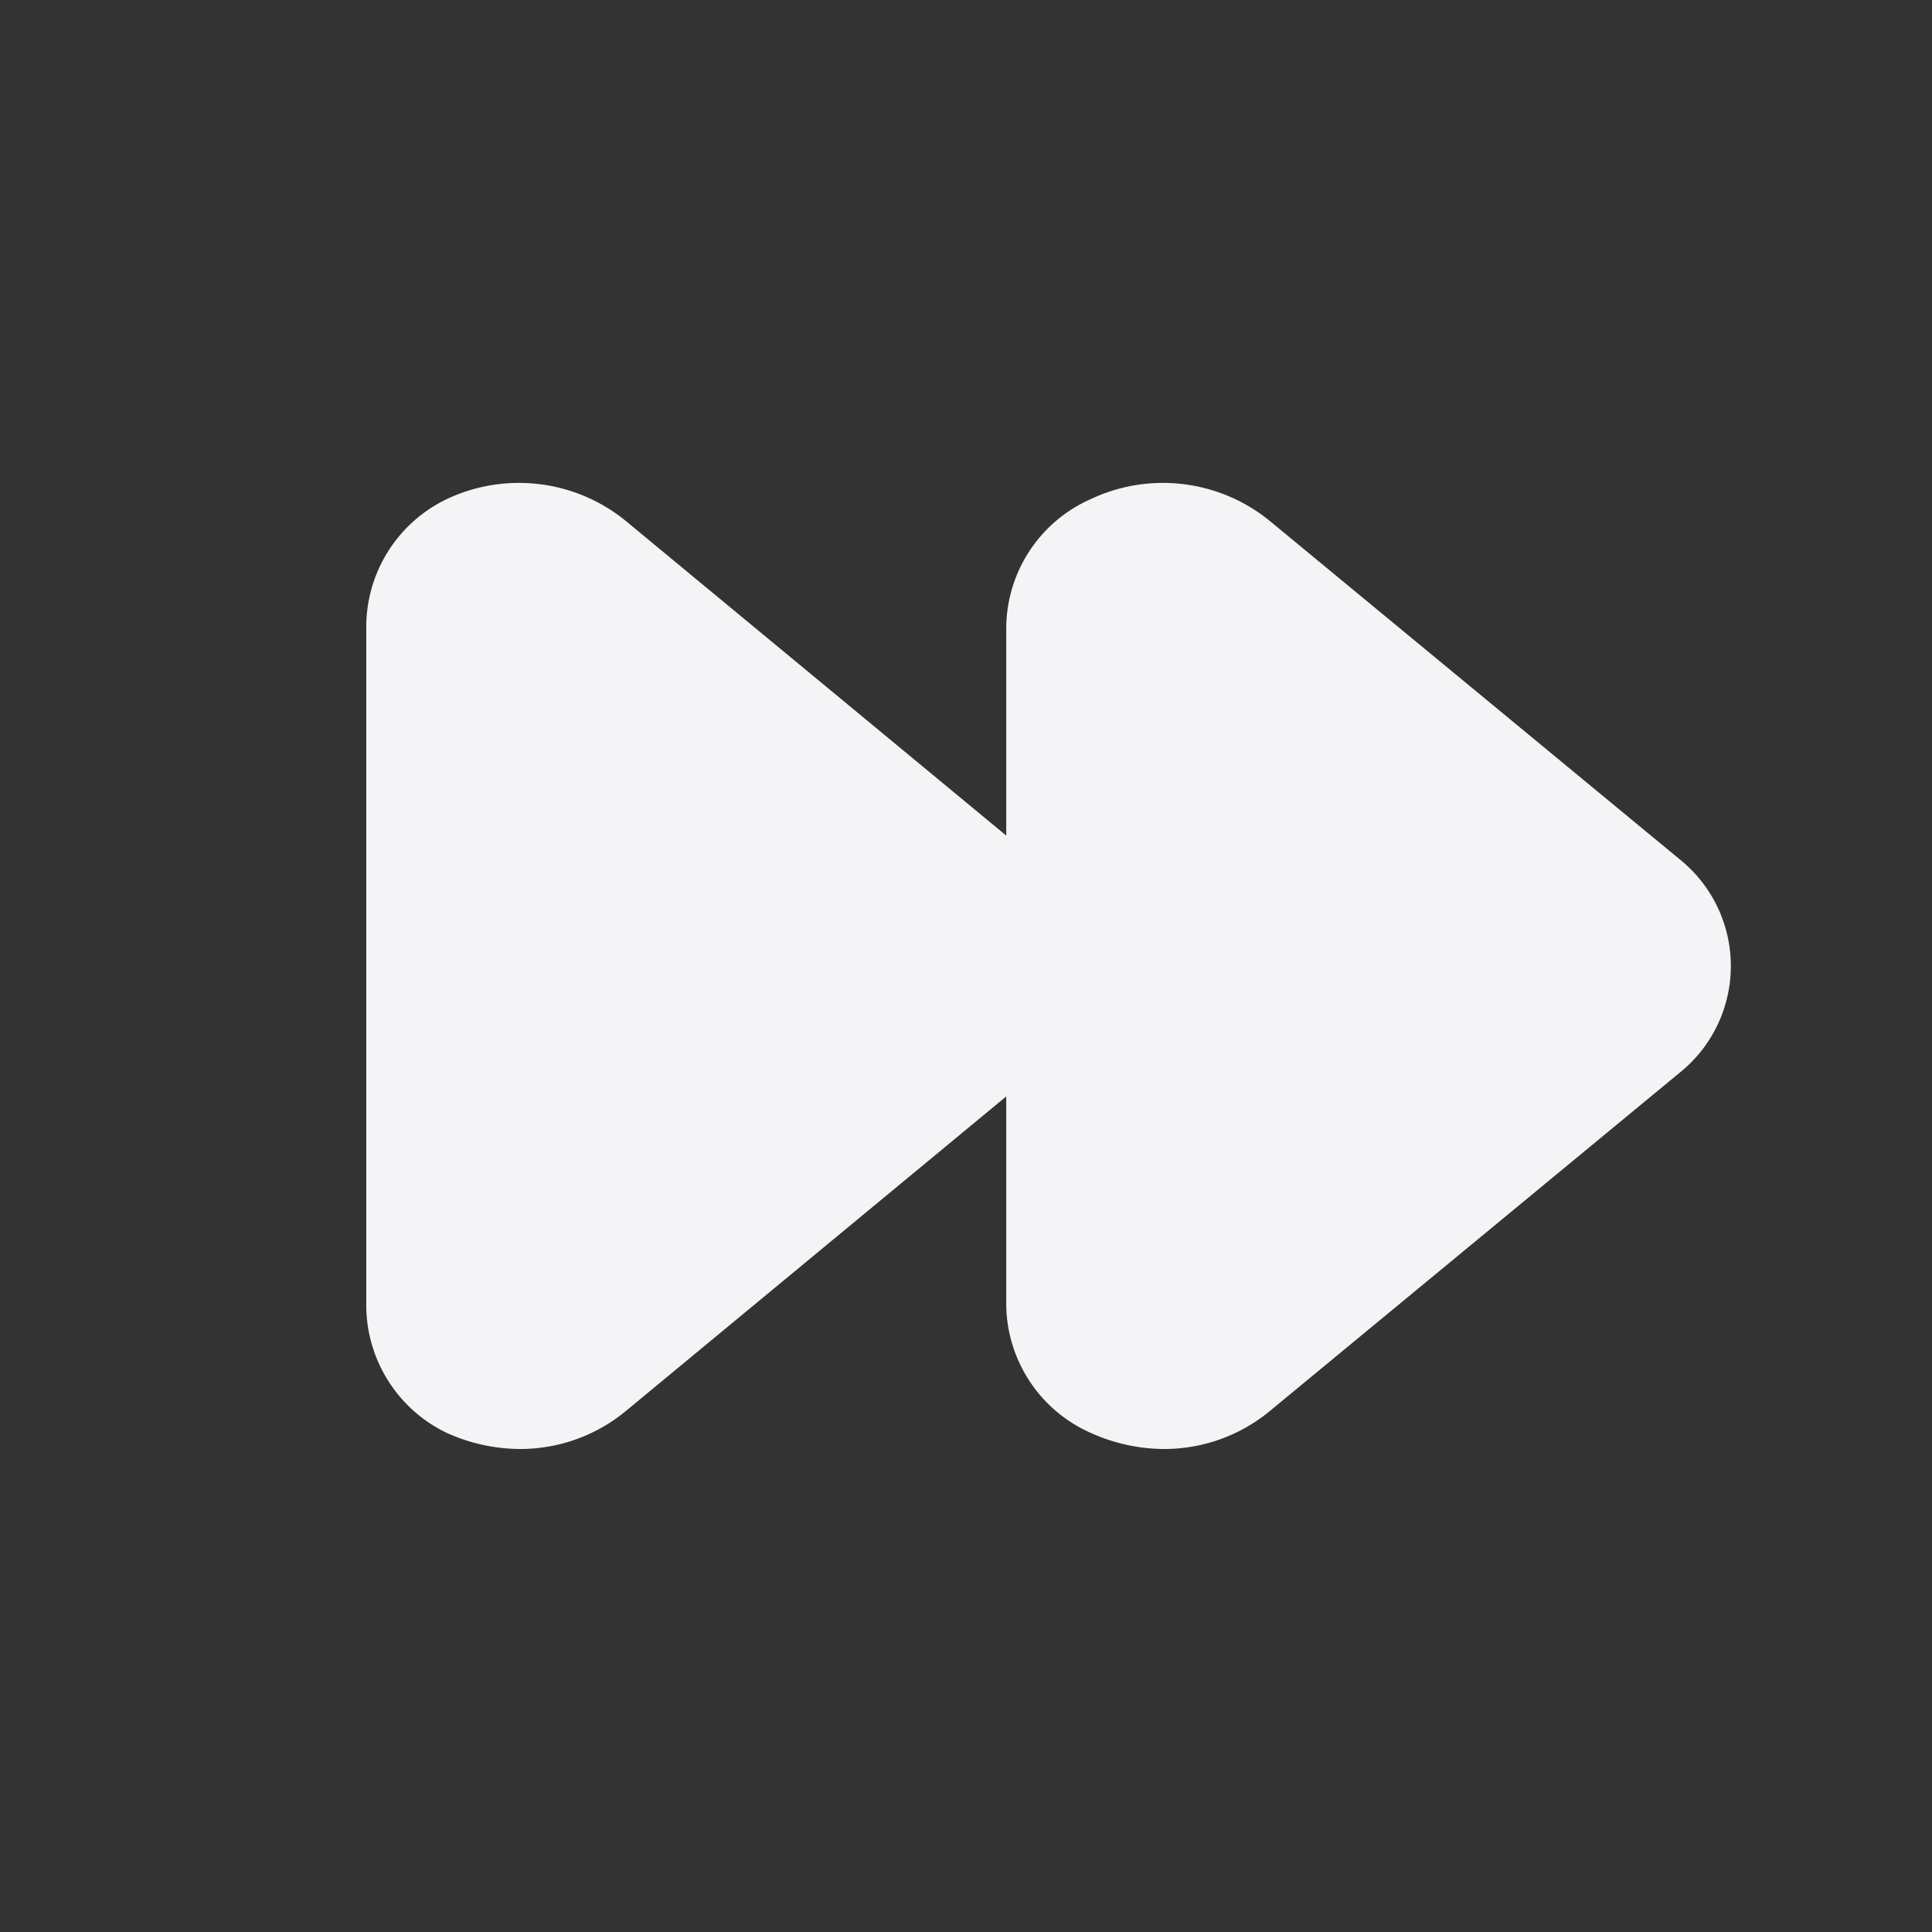 <svg xmlns="http://www.w3.org/2000/svg" viewBox="0 0 24 24"><rect x="0" y="0" width="24" height="24" fill="#333333" stroke="none"/><defs><style>.cls-1{fill:#17191e;opacity:0;}.cls-2{fill:#f4f4f7;}</style></defs><title>rewind-right</title><g id="Layer_2" data-name="Layer 2"><g id="rewind-right"><g id="rewind-right-2" data-name="rewind-right"><rect class="cls-1" width="24" height="24"/><path class="cls-2" d="M20.86,10.67l-5.1-4.21a2.1,2.1,0,0,0-2.21-.26A1.76,1.76,0,0,0,12.5,7.79v2.59L7.76,6.46A2.1,2.1,0,0,0,5.55,6.2a1.76,1.76,0,0,0-1,1.59v8.42a1.76,1.76,0,0,0,1,1.59,2.23,2.23,0,0,0,.91.2,2.06,2.06,0,0,0,1.3-.46l4.74-3.92v2.59a1.76,1.76,0,0,0,1.05,1.59,2.23,2.23,0,0,0,.91.2,2.06,2.06,0,0,0,1.3-.46l5.1-4.21a1.7,1.7,0,0,0,0-2.66Z"/></g></g></g></svg>
